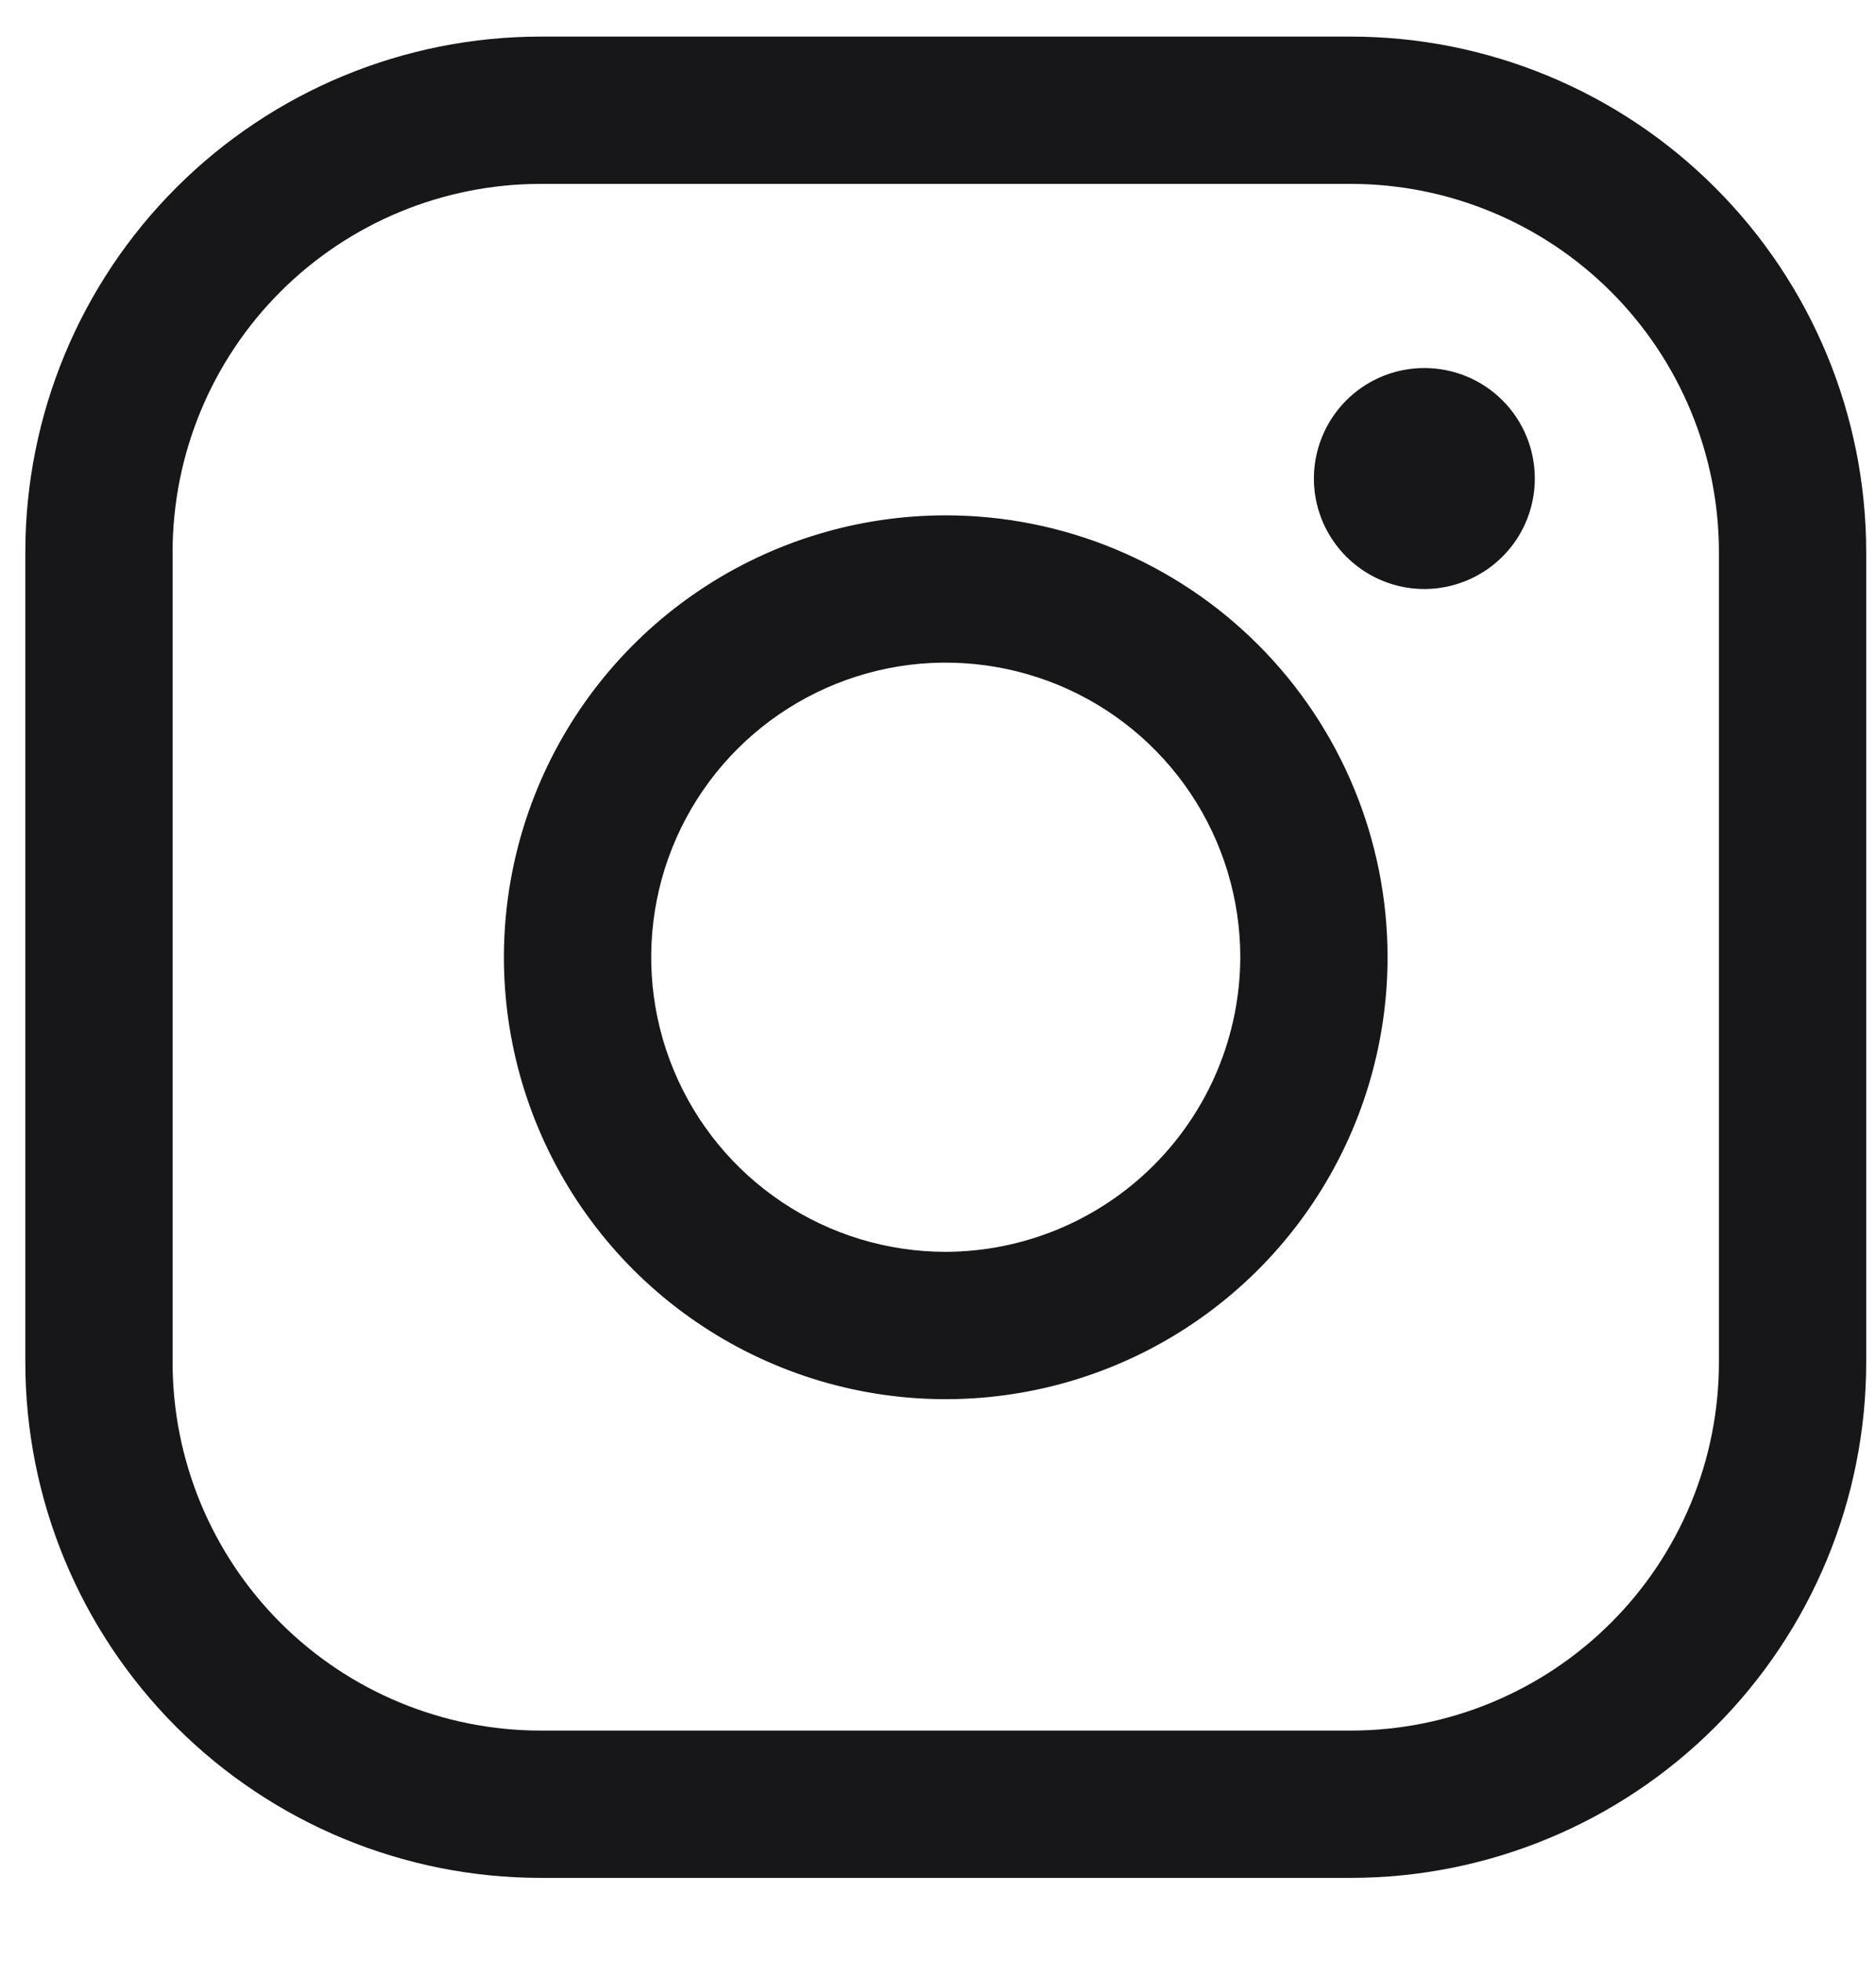 <svg width="22" height="23" viewBox="0 0 22 23" fill="none" xmlns="http://www.w3.org/2000/svg">
<path d="M11.091 6.042C10.066 6.042 9.064 6.346 8.212 6.915C7.36 7.484 6.696 8.294 6.304 9.24C5.912 10.187 5.809 11.229 6.009 12.234C6.209 13.239 6.703 14.162 7.427 14.887C8.152 15.611 9.075 16.105 10.08 16.305C11.085 16.505 12.127 16.402 13.073 16.01C14.02 15.618 14.829 14.954 15.399 14.101C15.968 13.249 16.272 12.248 16.272 11.223C16.272 9.849 15.726 8.531 14.754 7.559C13.783 6.588 12.465 6.042 11.091 6.042ZM11.091 14.677C10.408 14.677 9.74 14.475 9.172 14.095C8.604 13.716 8.161 13.176 7.9 12.545C7.638 11.914 7.57 11.219 7.703 10.549C7.836 9.879 8.165 9.264 8.648 8.781C9.131 8.298 9.747 7.969 10.417 7.835C11.087 7.702 11.781 7.771 12.413 8.032C13.044 8.293 13.583 8.736 13.963 9.304C14.342 9.872 14.545 10.54 14.545 11.223C14.542 12.138 14.177 13.015 13.53 13.662C12.883 14.309 12.006 14.674 11.091 14.677ZM15.84 0.429H6.341C4.738 0.429 3.201 1.066 2.067 2.2C0.934 3.333 0.297 4.871 0.297 6.474V15.972C0.297 17.576 0.934 19.113 2.067 20.247C3.201 21.38 4.738 22.017 6.341 22.017H15.84C17.443 22.017 18.981 21.38 20.114 20.247C21.248 19.113 21.885 17.576 21.885 15.972V6.474C21.885 4.871 21.248 3.333 20.114 2.2C18.981 1.066 17.443 0.429 15.84 0.429ZM20.158 15.972C20.158 16.539 20.046 17.101 19.829 17.625C19.612 18.148 19.294 18.625 18.893 19.025C18.492 19.426 18.016 19.744 17.492 19.961C16.969 20.178 16.407 20.29 15.84 20.29H6.341C5.774 20.29 5.213 20.178 4.689 19.961C4.165 19.744 3.689 19.426 3.288 19.025C2.888 18.625 2.57 18.148 2.353 17.625C2.136 17.101 2.024 16.539 2.024 15.972V6.474C2.024 5.329 2.479 4.23 3.288 3.421C4.098 2.611 5.196 2.156 6.341 2.156H15.84C16.407 2.156 16.969 2.268 17.492 2.485C18.016 2.702 18.492 3.02 18.893 3.421C19.294 3.822 19.612 4.298 19.829 4.821C20.046 5.345 20.158 5.907 20.158 6.474V15.972ZM17.999 5.61C17.999 5.866 17.923 6.117 17.781 6.33C17.638 6.543 17.436 6.709 17.199 6.807C16.963 6.905 16.702 6.931 16.451 6.881C16.2 6.831 15.969 6.707 15.788 6.526C15.607 6.345 15.483 6.114 15.433 5.863C15.383 5.612 15.409 5.351 15.507 5.115C15.605 4.878 15.771 4.676 15.984 4.533C16.197 4.391 16.448 4.315 16.704 4.315C17.047 4.315 17.377 4.451 17.62 4.694C17.863 4.937 17.999 5.267 17.999 5.61Z" fill="#17171A"/>
</svg>
